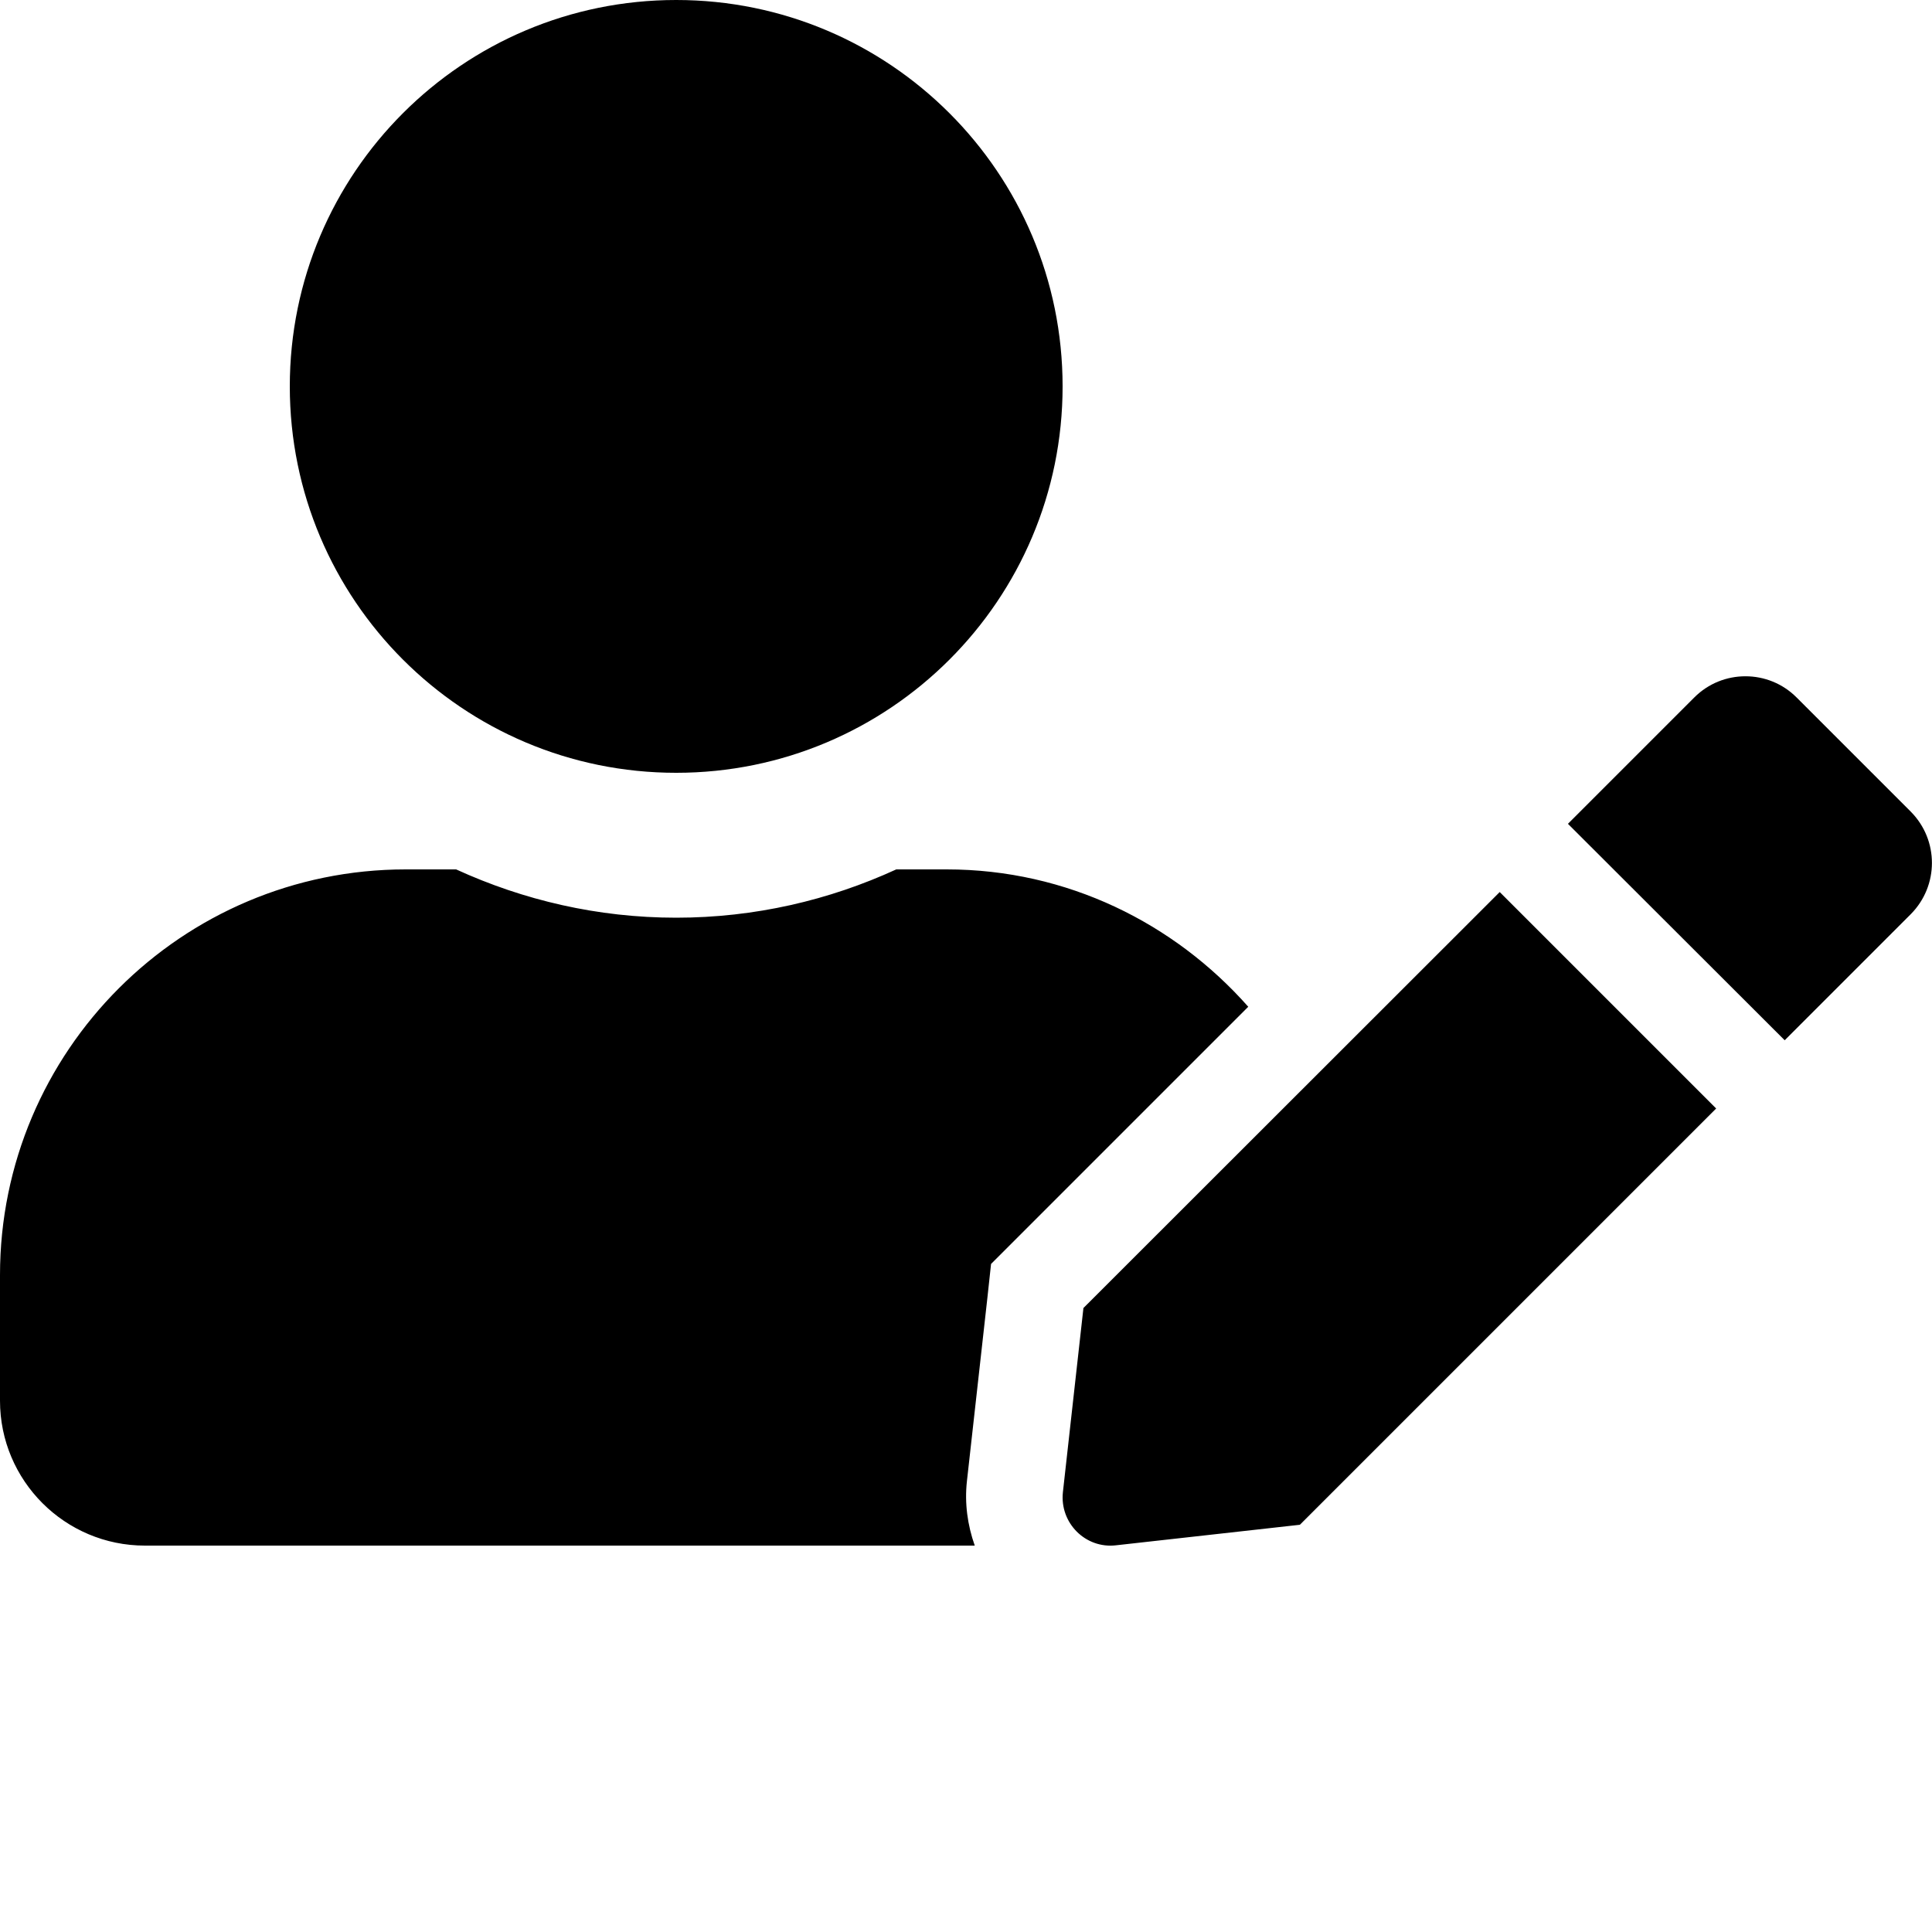 <svg xmlns="http://www.w3.org/2000/svg" viewBox="0 0 640 640"><path d="M224 0C153.3 0 96 57.3 96 128s57.3 128 128 128 128-57.3 128-128S294.7 0 224 0zm354.2 224.025c-6.126 0-12.25 2.325-16.9 6.975l-37.8 37.8-4.1 4.1 71.8 71.7 41.8-41.8c9.3-9.4 9.3-24.5 0-33.9L595.1 231c-4.65-4.65-10.776-6.975-16.9-6.975zM134.4 288C60.2 288 0 348.2 0 422.4V464c0 26.5 21.5 48 48 48h274.9c-2.4-6.8-3.4-14-2.6-21.3l6.8-60.9 1.2-11.1 7.9-7.9 77.3-77.3c-24.5-27.7-60-45.5-99.9-45.5h-16.7c-22.2 10.2-46.9 16-72.9 16s-50.6-5.8-72.9-16zm362.4 7.5L358.9 433.3l-6.8 61c-1.1 10.2 7.5 18.8 17.6 17.6l60.9-6.8 137.9-137.9z"/></svg>